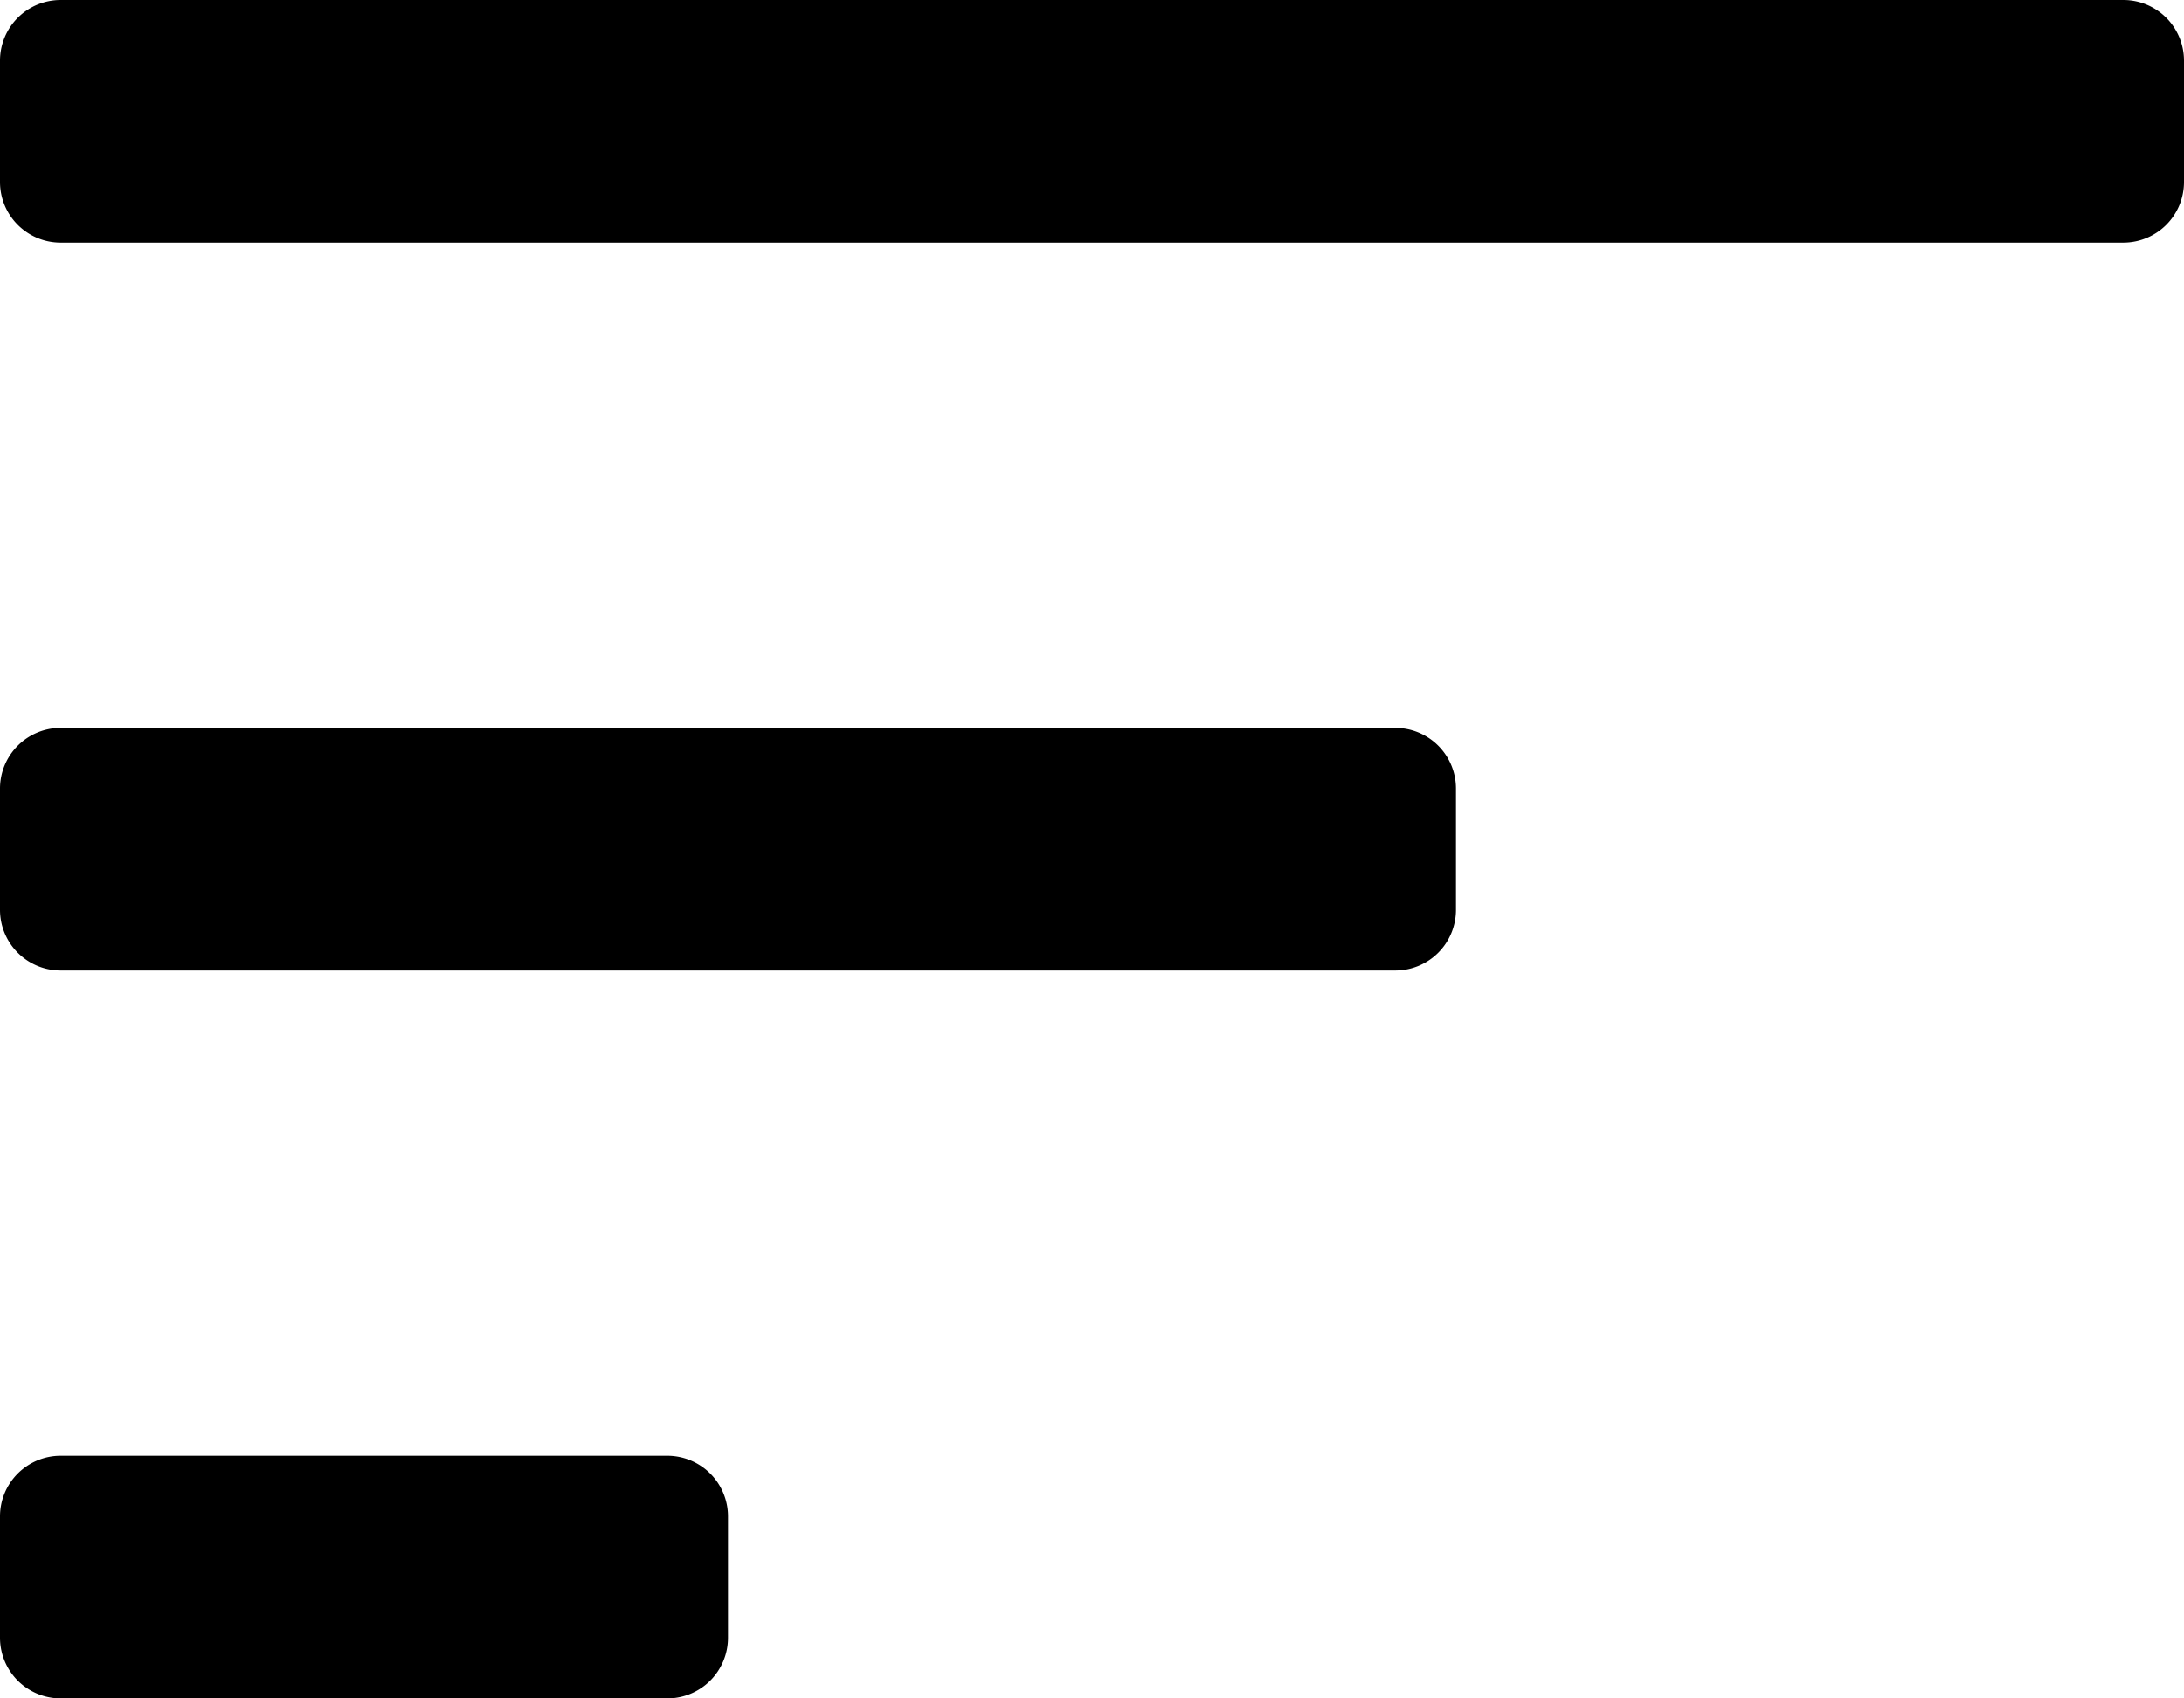 <svg xmlns="http://www.w3.org/2000/svg" class="ionicon" viewBox="0 0 18 14"><path data-name="Icon color" d="M5.5 14h-5a.5.5 0 01-.5-.5v-1a.5.5 0 01.5-.5h5a.5.5 0 01.5.5v1a.5.5 0 01-.5.5zm6-6H.5a.5.5 0 01-.5-.5v-1A.5.5 0 01.5 6h11a.5.5 0 01.5.5v1a.5.5 0 01-.5.5zm6-6H.5a.5.5 0 01-.5-.5v-1A.5.5 0 01.5 0h17a.5.5 0 01.5.5v1a.5.5 0 01-.5.5z"/></svg>
